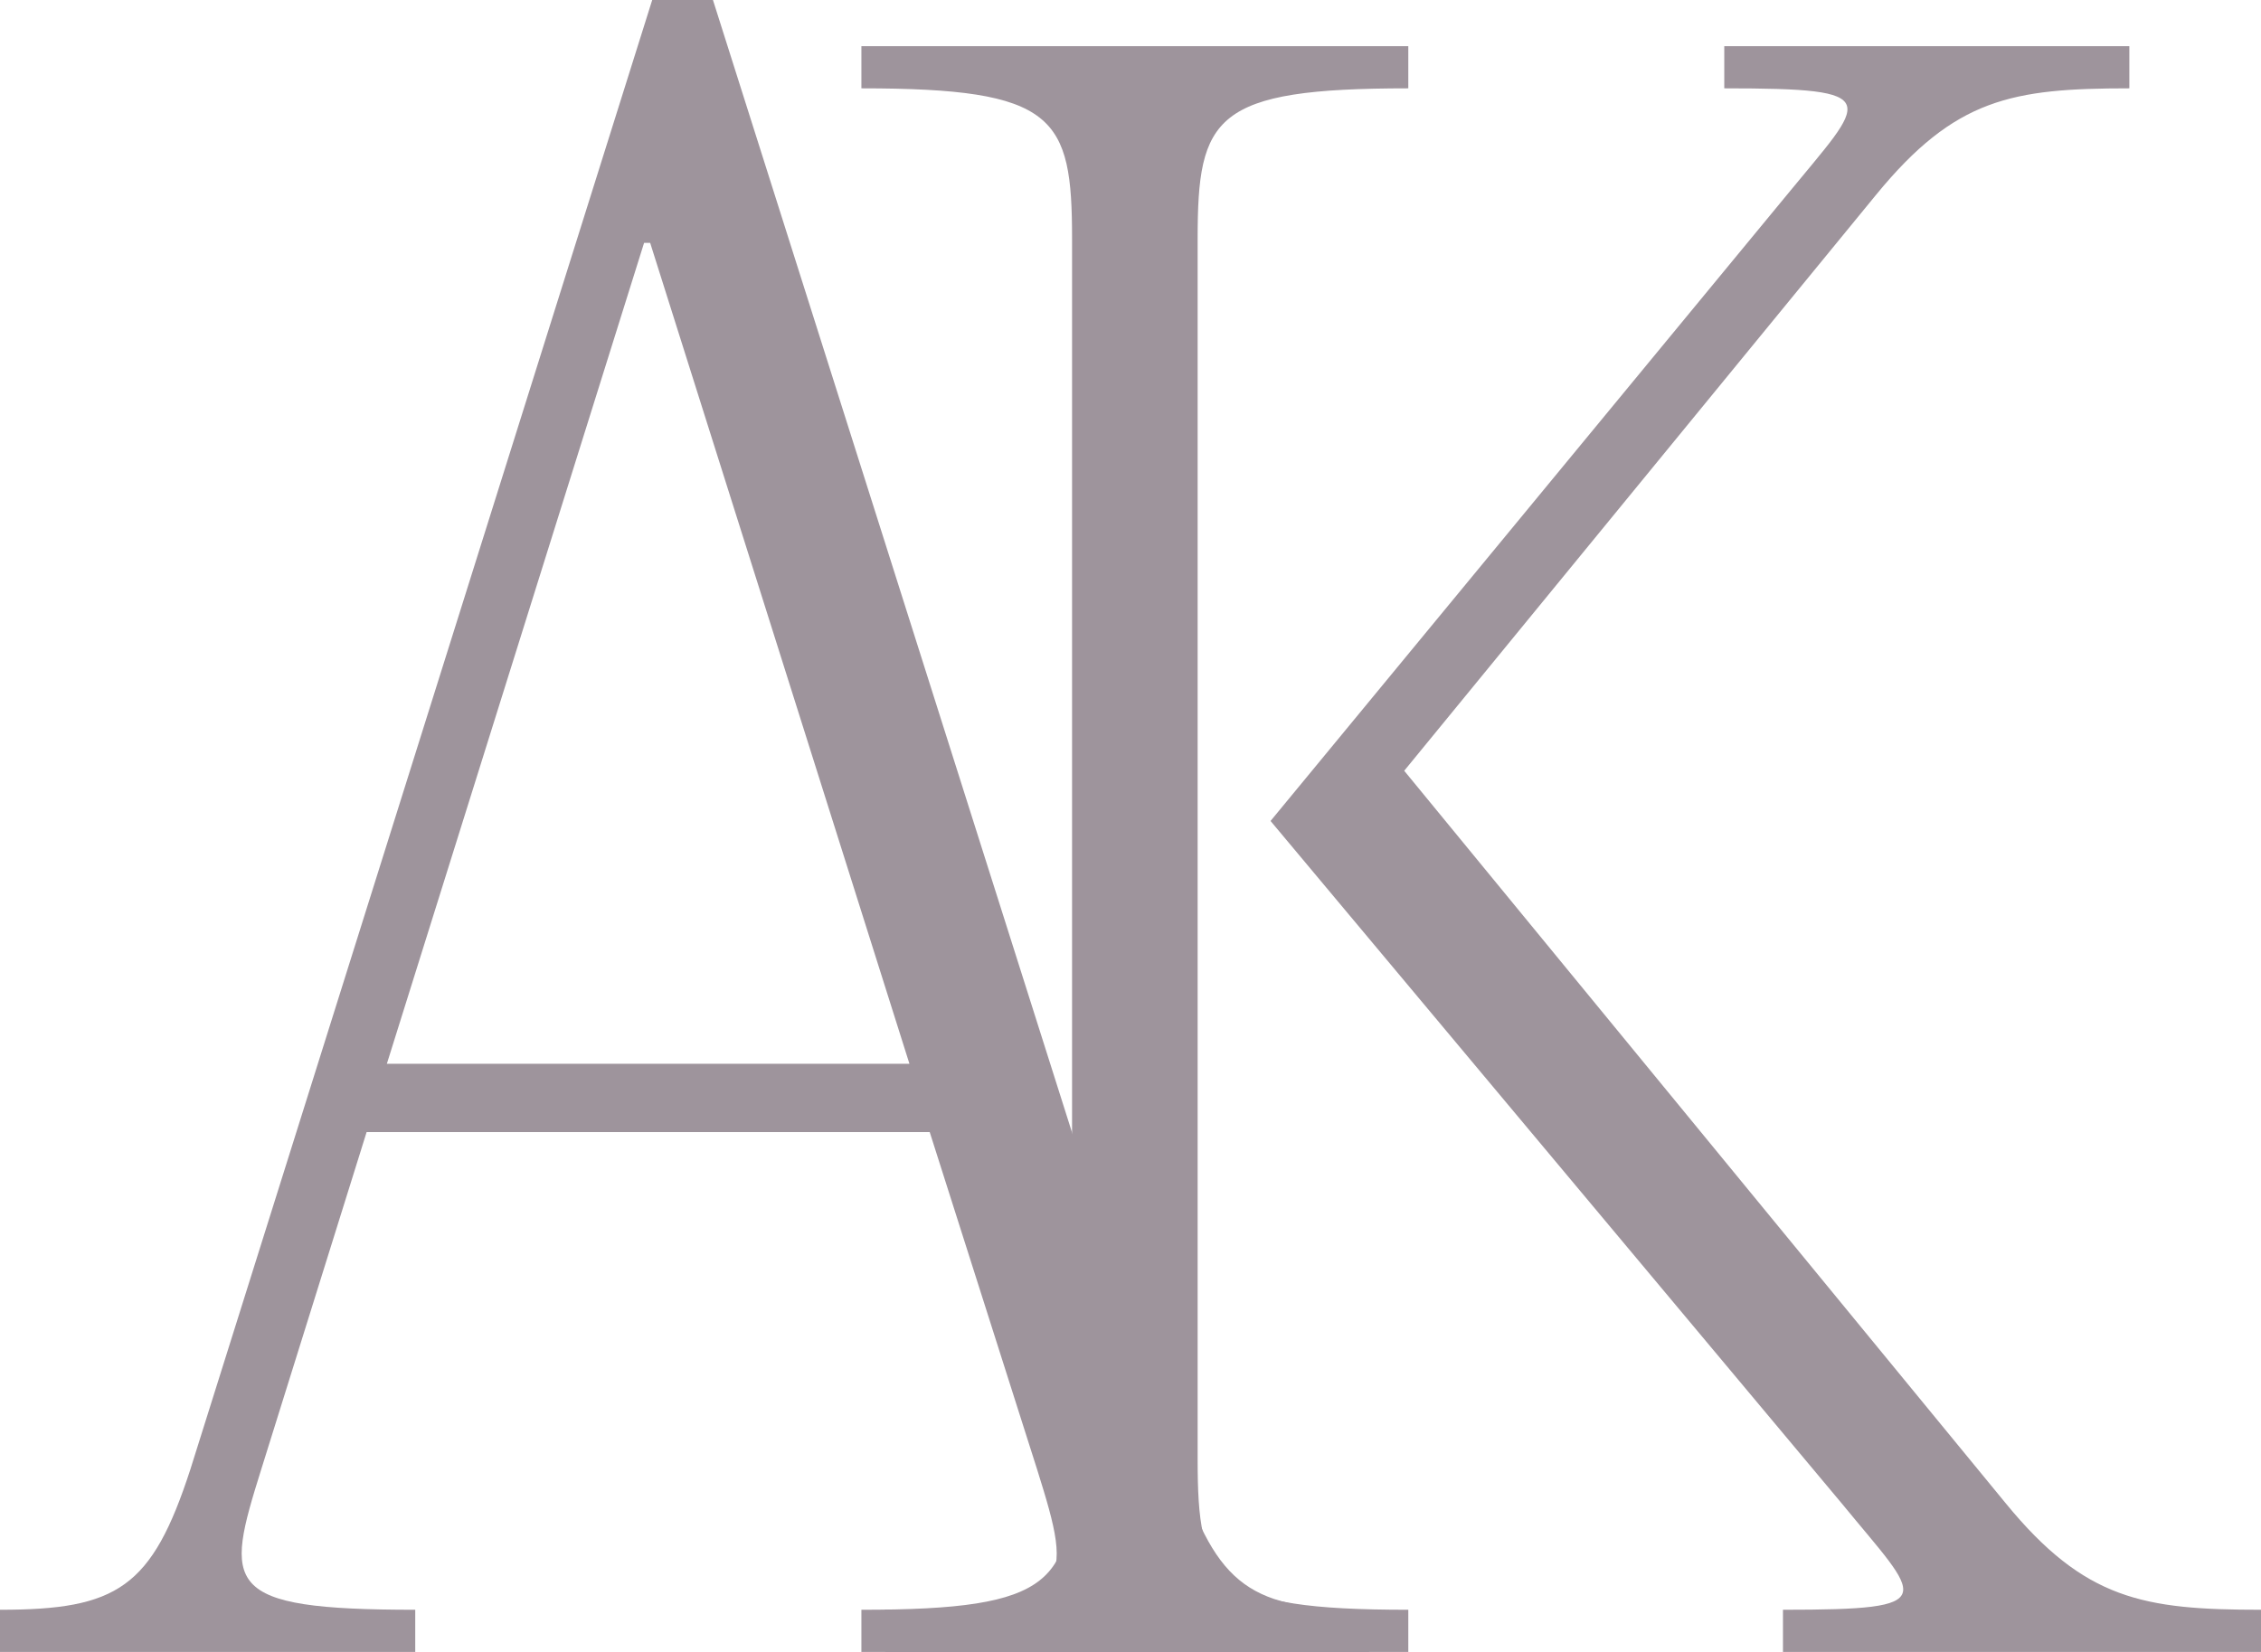 <svg width="52" height="38" viewBox="0 0 52 38" fill="none" xmlns="http://www.w3.org/2000/svg">
<path d="M27.111 33.798L16.397 0H15L4.379 33.798C3.494 36.523 2.702 37.03 0 37.03V38H9.55V37.03C5.078 37.03 5.171 36.476 6.009 33.798L8.432 26.041H21.382L23.851 33.798C24.689 36.476 24.782 37.03 20.357 37.03V38H31.49V37.03C28.788 37.03 27.996 36.523 27.111 33.798ZM8.897 24.471L14.813 5.587H14.953L20.916 24.471H8.897Z" fill="#9E949C"/>
<path d="M24.656 5.495V33.567C24.656 36.384 24.283 37.03 19.811 37.03V38H32.389V37.03C27.917 37.03 27.544 36.384 27.544 33.567V5.495C27.544 2.678 27.917 2.032 32.389 2.032V1.062H19.811V2.032C24.283 2.032 24.656 2.678 24.656 5.495ZM46.131 34.583L32.295 17.73L43.149 4.479C44.966 2.262 46.27 2.032 48.972 2.032V1.062H39.656V2.032C43.429 2.032 42.916 2.262 41.1 4.479L29.221 18.885L42.357 34.583C44.174 36.8 44.733 37.03 41.006 37.03V38H52V37.03C49.298 37.03 47.947 36.8 46.131 34.583Z" fill="#9E949C"/>
</svg>

